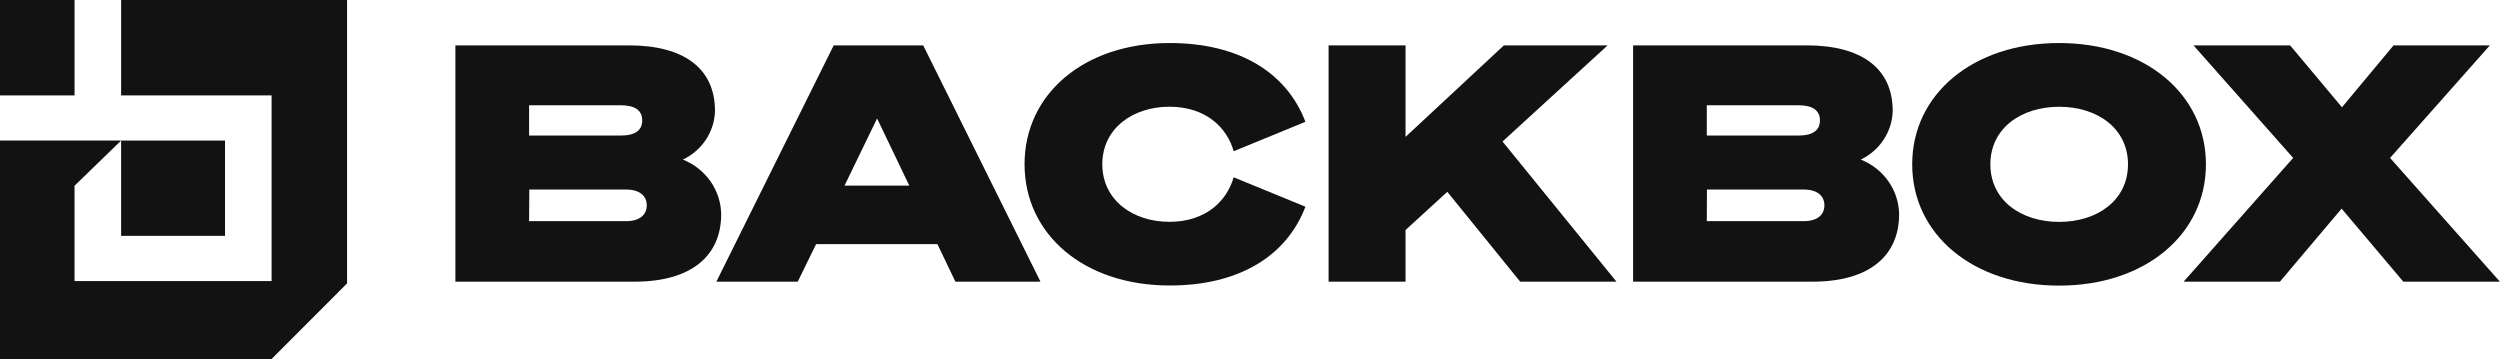 <?xml version="1.0" ?>
<svg xmlns="http://www.w3.org/2000/svg" viewBox="0 0 188 27" fill="none">
	<style>
		.cls0 { fill: #121212; }
	</style>
	<g>
		<path d="M 34.245,3.412 L 47.299,3.412 C 51.43,3.412 53.767,5.145 53.767,8.339 C 53.749,9.105 53.514,9.852 53.088,10.498 C 52.663,11.144 52.062,11.664 51.352,12.001 C 52.194,12.337 52.916,12.905 53.428,13.635 C 53.94,14.365 54.22,15.225 54.233,16.108 C 54.233,19.277 51.939,21.181 47.734,21.181 L 34.245,21.181 L 34.245,3.412 M 46.687,10.193 C 47.76,10.193 48.295,9.8 48.295,9.054 C 48.295,8.309 47.76,7.916 46.687,7.916 L 39.787,7.916 L 39.787,10.193 L 46.687,10.193 M 39.787,16.631 L 47.079,16.631 C 48.101,16.631 48.636,16.158 48.636,15.442 C 48.636,14.726 48.101,14.254 47.079,14.254 L 39.804,14.254 L 39.787,16.631" class="cls0"/>
		<path d="M 69.425,3.412 L 78.244,21.181 L 71.845,21.181 L 70.495,18.36 L 61.37,18.36 L 59.99,21.181 L 53.871,21.181 L 62.694,3.412 L 69.425,3.412 M 63.509,13.956 L 68.378,13.956 L 65.958,8.908 L 63.509,13.956" class="cls0"/>
		<path d="M 87.961,3.236 C 93.23,3.236 96.775,5.496 98.168,9.159 L 92.773,11.373 C 92.264,9.578 90.669,8.025 87.935,8.025 C 85.201,8.025 82.894,9.649 82.894,12.353 C 82.894,15.057 85.201,16.681 87.935,16.681 C 90.669,16.681 92.247,15.133 92.773,13.333 L 98.168,15.543 C 96.775,19.21 93.23,21.47 87.961,21.47 C 81.526,21.47 77.046,17.636 77.046,12.349 C 77.046,7.062 81.526,3.236 87.961,3.236" class="cls0"/>
		<path d="M 105.697,10.293 L 113.093,3.412 L 120.894,3.412 L 112.99,10.641 L 121.559,21.181 L 114.318,21.181 L 108.837,14.425 L 105.697,17.297 L 105.697,21.181 L 99.91,21.181 L 99.91,3.412 L 105.697,3.412 L 105.697,10.293" class="cls0"/>
		<path d="M 122.809,3.412 L 135.863,3.412 C 139.994,3.412 142.331,5.145 142.331,8.339 C 142.312,9.103 142.079,9.848 141.657,10.493 C 141.234,11.139 140.639,11.66 139.934,12.001 C 140.775,12.337 141.497,12.905 142.009,13.635 C 142.521,14.365 142.801,15.225 142.814,16.108 C 142.814,19.277 140.52,21.181 136.316,21.181 L 122.809,21.181 L 122.809,3.412 M 135.25,10.193 C 136.32,10.193 136.859,9.8 136.859,9.054 C 136.859,8.309 136.32,7.916 135.25,7.916 L 128.351,7.916 L 128.351,10.193 L 135.25,10.193 M 128.351,16.631 L 135.643,16.631 C 136.661,16.631 137.195,16.158 137.195,15.442 C 137.195,14.726 136.661,14.254 135.643,14.254 L 128.363,14.254 L 128.351,16.631" class="cls0"/>
		<path d="M 165.886,12.357 C 165.886,17.644 161.302,21.479 154.842,21.479 C 148.382,21.479 143.798,17.644 143.798,12.357 C 143.798,7.07 148.382,3.236 154.842,3.236 C 161.302,3.236 165.886,7.07 165.886,12.357 M 149.676,12.357 C 149.676,15.061 151.979,16.686 154.851,16.686 C 157.723,16.686 160.025,15.061 160.025,12.357 C 160.025,9.653 157.723,8.029 154.851,8.029 C 151.979,8.029 149.676,9.653 149.676,12.357" class="cls0"/>
		<path d="M 176.115,8.066 L 179.996,3.412 L 187.237,3.412 L 179.733,11.876 L 187.992,21.181 L 180.729,21.181 L 176.089,15.689 L 171.449,21.181 L 164.208,21.181 L 172.445,11.876 L 164.95,3.412 L 172.217,3.412 L 176.115,8.066" class="cls0"/>
		<path d="M 16.922,17.736 L 16.922,10.57 L 13.929,10.57 L 9.108,10.57 L 9.108,17.736 L 16.922,17.736" class="cls0"/>
		<path d="M 26.099,0.0 L 9.108,0.0 L 9.108,7.175 L 20.424,7.175 L 20.424,10.57 L 20.424,21.135 L 5.606,21.135 L 5.606,13.969 L 9.108,10.57 L 5.606,10.57 L 0.0,10.57 L 0.0,27.0 L 20.419,27.0 L 26.099,21.311 L 26.099,0.0" class="cls0"/>
		<path d="M 5.606,0.0 L 2.493,0.0 L 0.0,0.0 L 0.0,7.175 L 5.606,7.175 L 5.606,0.0" class="cls0"/>
	</g>
</svg>
